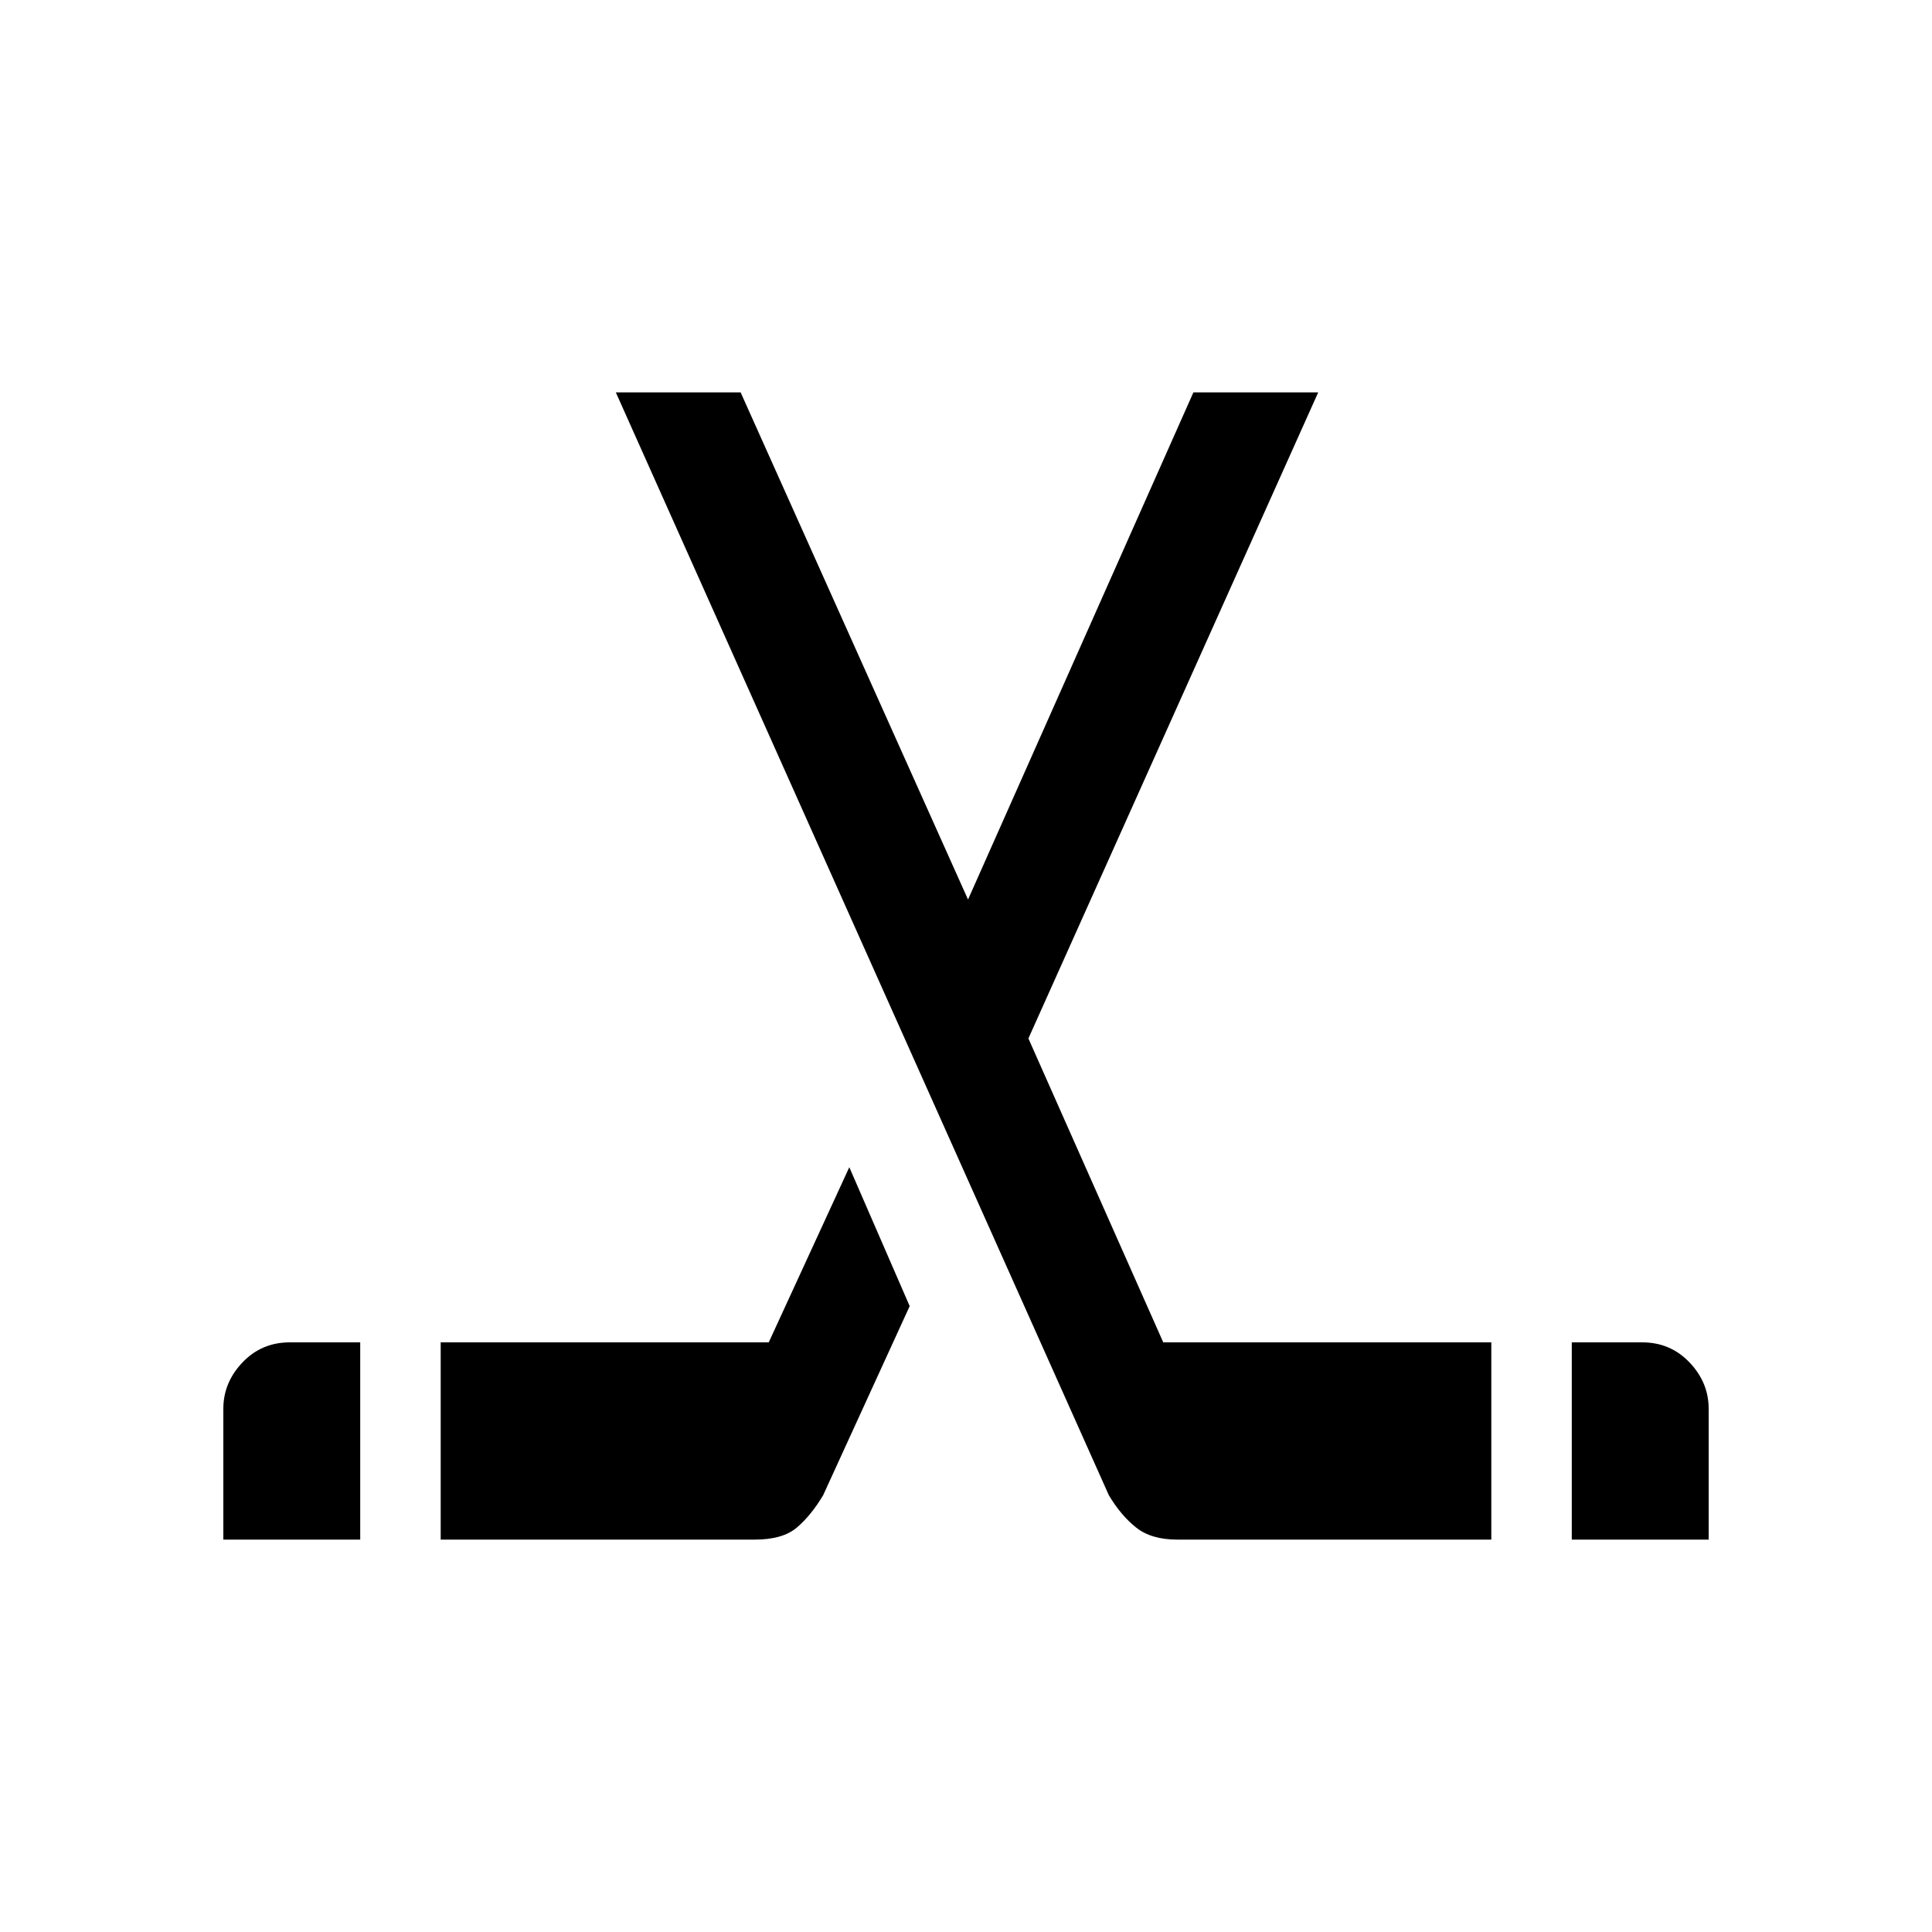 <svg xmlns="http://www.w3.org/2000/svg" height="20" width="20"><path d="M2.312 15.938V14.583Q2.312 14.312 2.51 14.104Q2.708 13.896 3 13.896H3.729V15.938ZM4.562 15.938V13.896H7.958L8.792 12.083L9.417 13.521L8.521 15.479Q8.396 15.688 8.25 15.812Q8.104 15.938 7.812 15.938ZM16.271 15.938V13.896H17Q17.292 13.896 17.49 14.104Q17.688 14.312 17.688 14.583V15.938ZM15.438 15.938H12.188Q11.917 15.938 11.76 15.812Q11.604 15.688 11.479 15.479L6.375 4.062H7.667L10.021 9.312L12.354 4.062H13.646L10.646 10.75L12.042 13.896H15.438Z"/></svg>